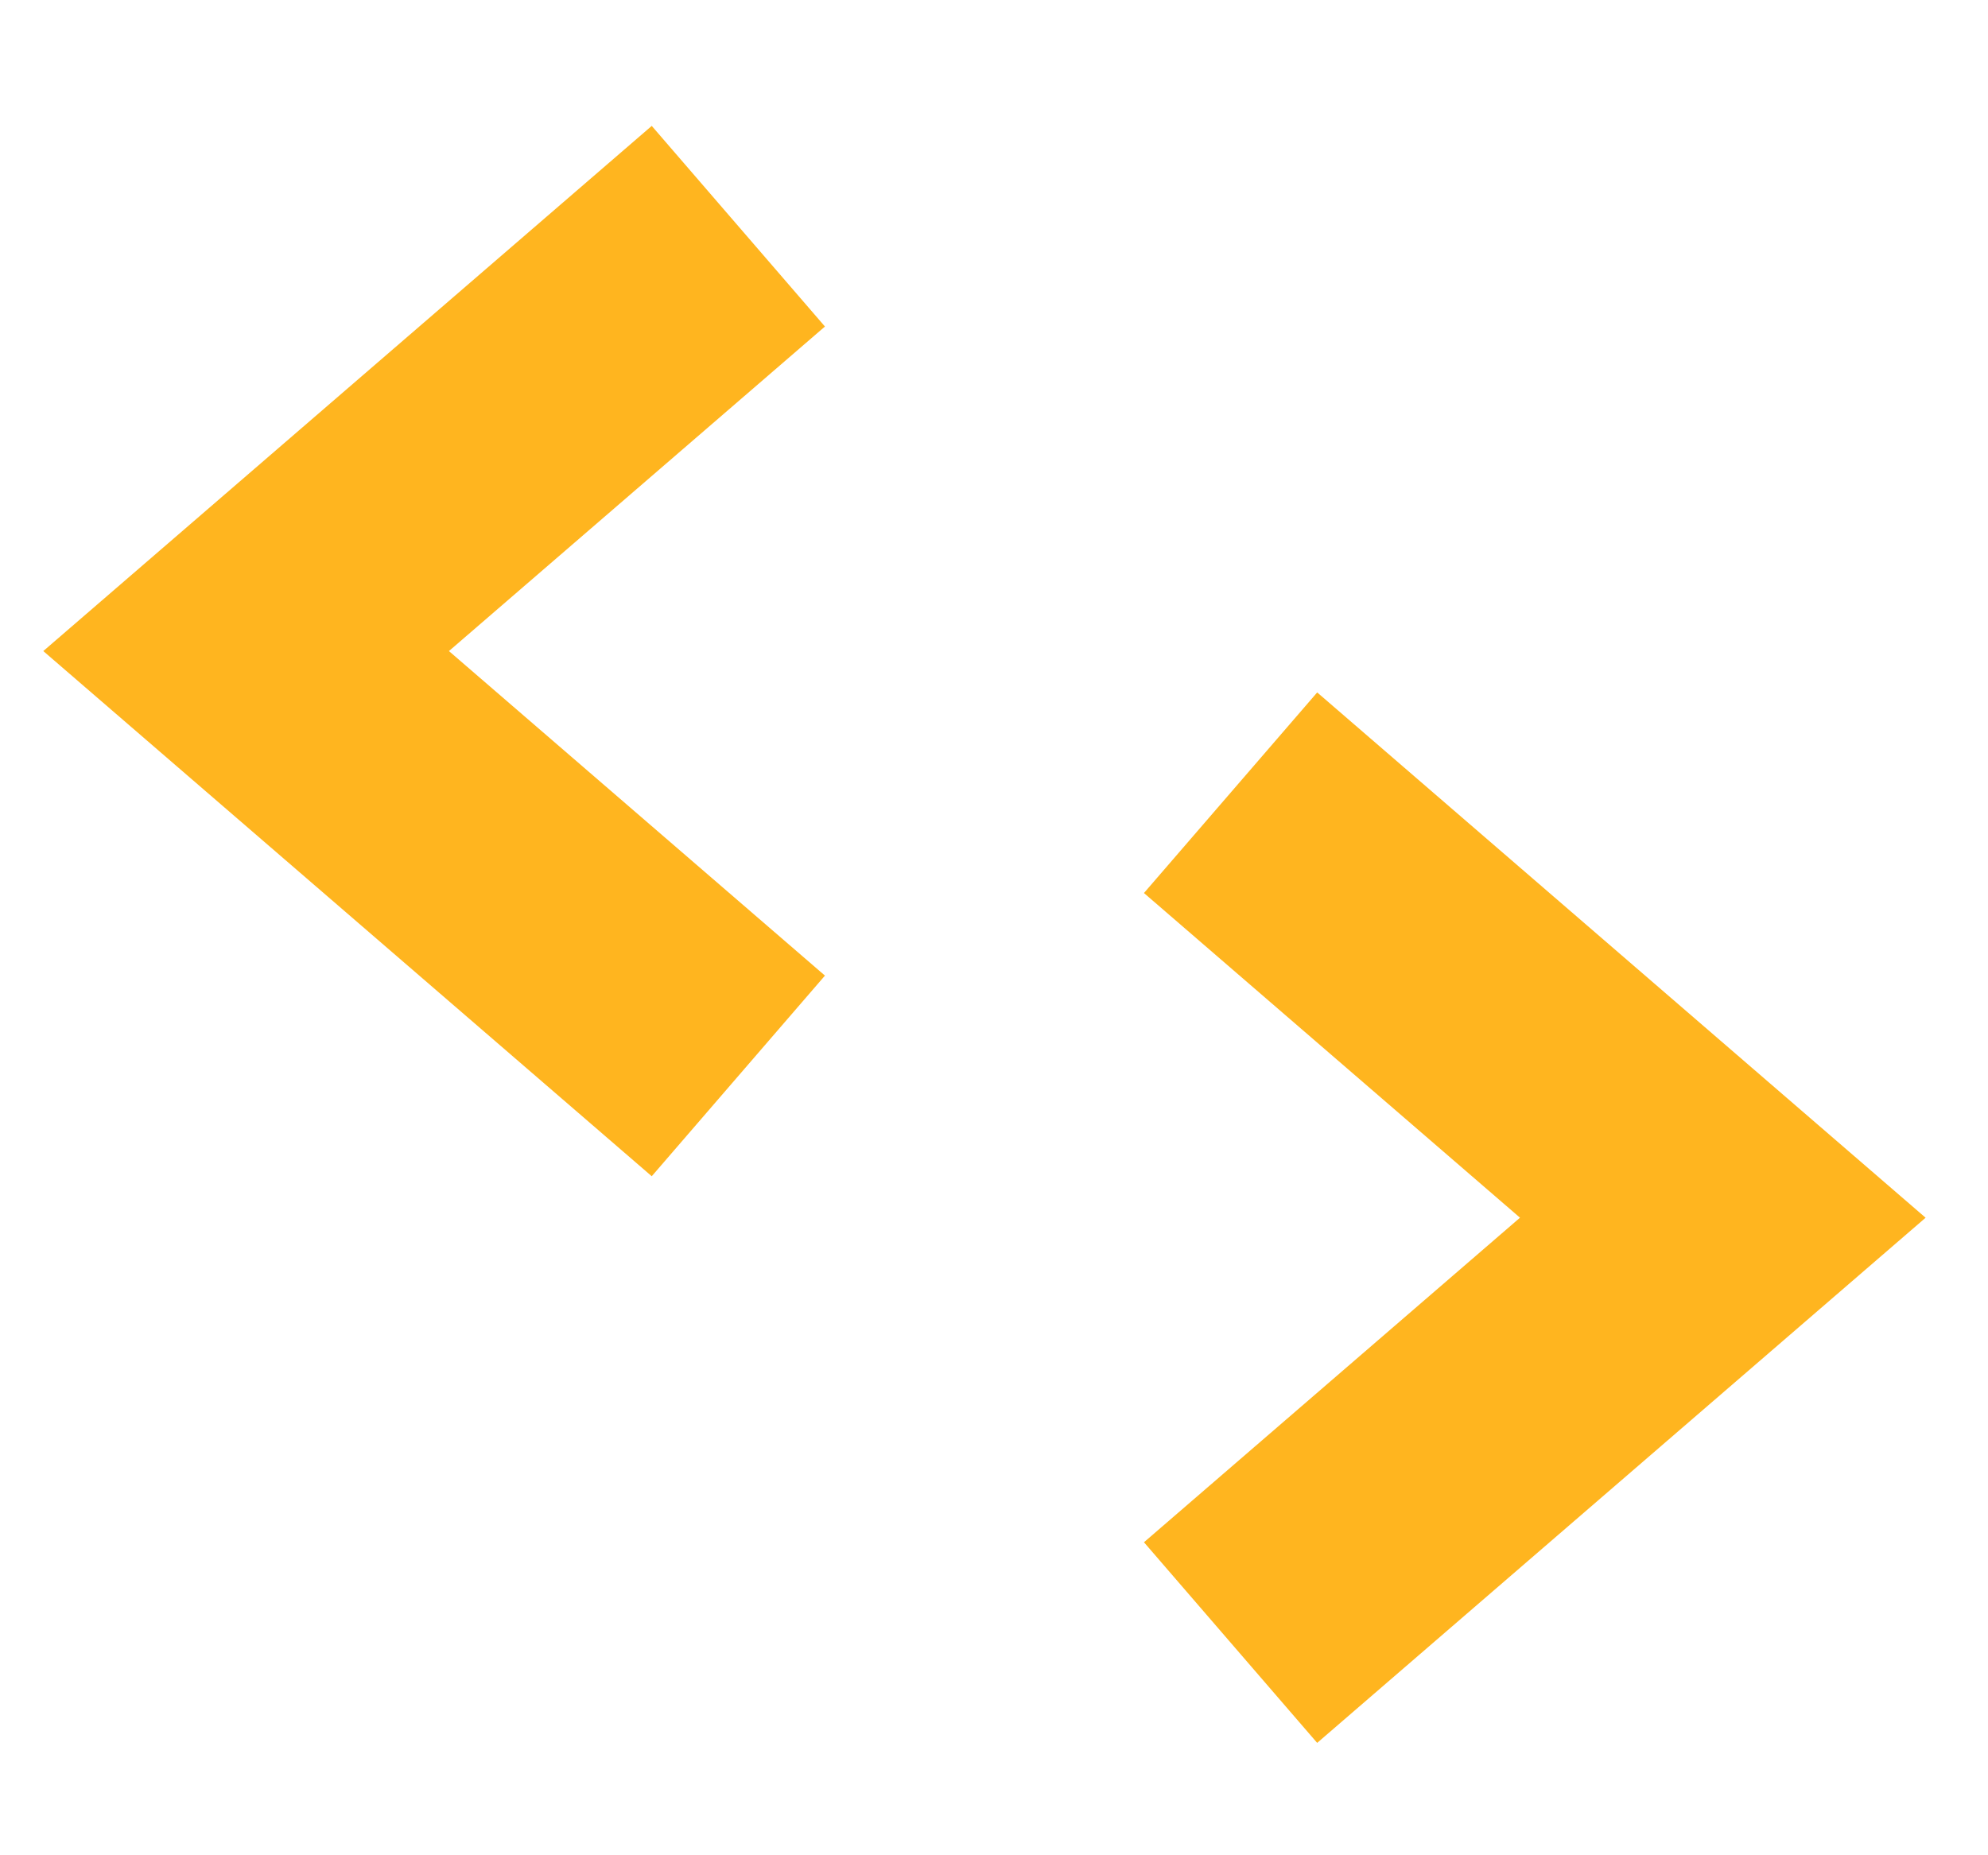 <svg width="15" height="14" viewBox="0 0 15 14" fill="none" xmlns="http://www.w3.org/2000/svg">
<path d="M5.571 8.119L1.857 4.913L5.571 1.707" stroke="#ffb51f" stroke-width="2"/>
<path d="M9.285 12.395L12.999 9.189L9.285 5.982" stroke="#ffb51f" stroke-width="2"/>
</svg>
